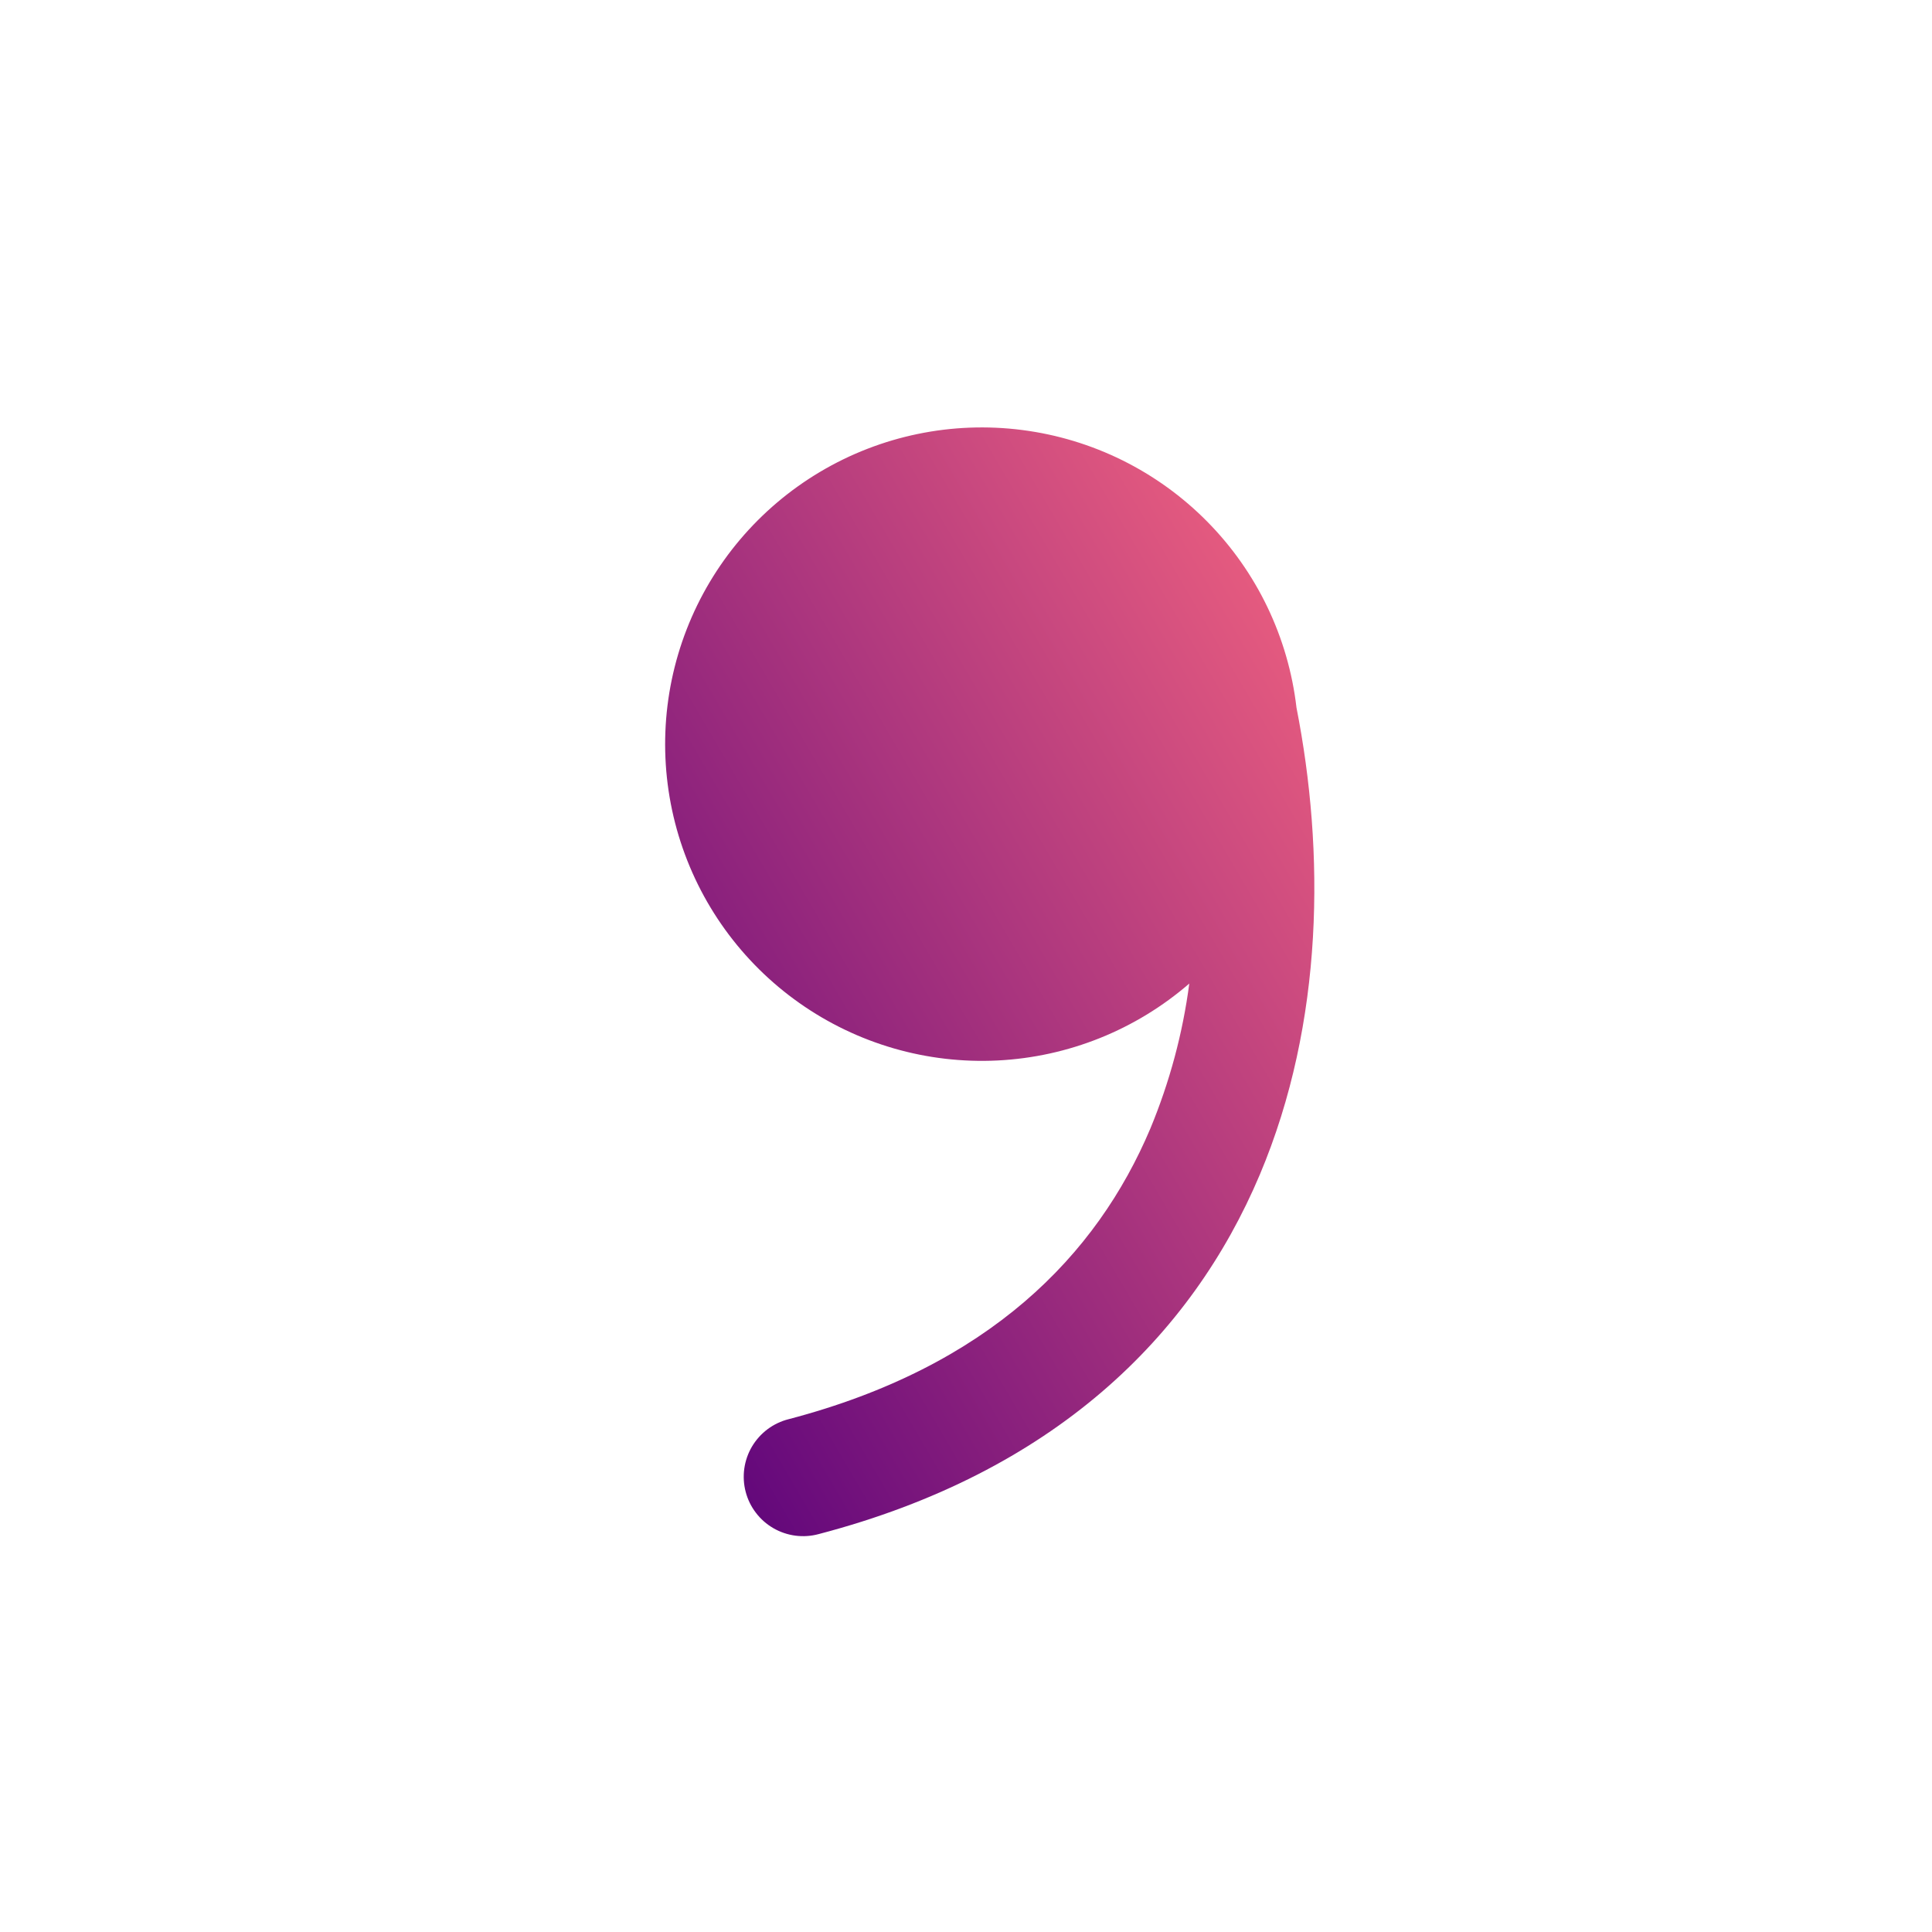 <svg width="49" height="49" viewBox="0 0 49 49" fill="none" xmlns="http://www.w3.org/2000/svg">
<path d="M30.163 24.945C28.807 26.119 27.097 26.806 25.305 26.896C23.513 26.986 21.743 26.474 20.276 25.44C18.809 24.407 17.731 22.913 17.212 21.195C16.694 19.477 16.765 17.636 17.415 15.963C18.065 14.291 19.256 12.885 20.798 11.968C22.34 11.051 24.145 10.677 25.925 10.906C27.704 11.134 29.356 11.951 30.617 13.228C31.878 14.504 32.675 16.166 32.882 17.948C33.597 21.583 33.589 25.914 31.95 29.796C30.219 33.893 26.727 37.347 20.764 38.908C20.572 38.96 20.372 38.974 20.174 38.948C19.977 38.922 19.787 38.858 19.614 38.758C19.442 38.658 19.291 38.526 19.171 38.367C19.05 38.209 18.962 38.029 18.912 37.836C18.861 37.644 18.85 37.443 18.877 37.246C18.905 37.049 18.971 36.859 19.072 36.688C19.174 36.517 19.308 36.367 19.467 36.248C19.627 36.129 19.808 36.042 20.001 35.994C25.084 34.662 27.817 31.837 29.175 28.624C29.664 27.446 29.997 26.209 30.163 24.945Z" fill="url(#paint0_linear_4_532)"/>
<defs>
<linearGradient id="paint0_linear_4_532" x1="33.335" y1="10.84" x2="8.812" y2="25.199" gradientUnits="userSpaceOnUse">
<stop stop-color="#F76680"/>
<stop offset="1" stop-color="#57007B"/>
</linearGradient>
</defs>
</svg>
